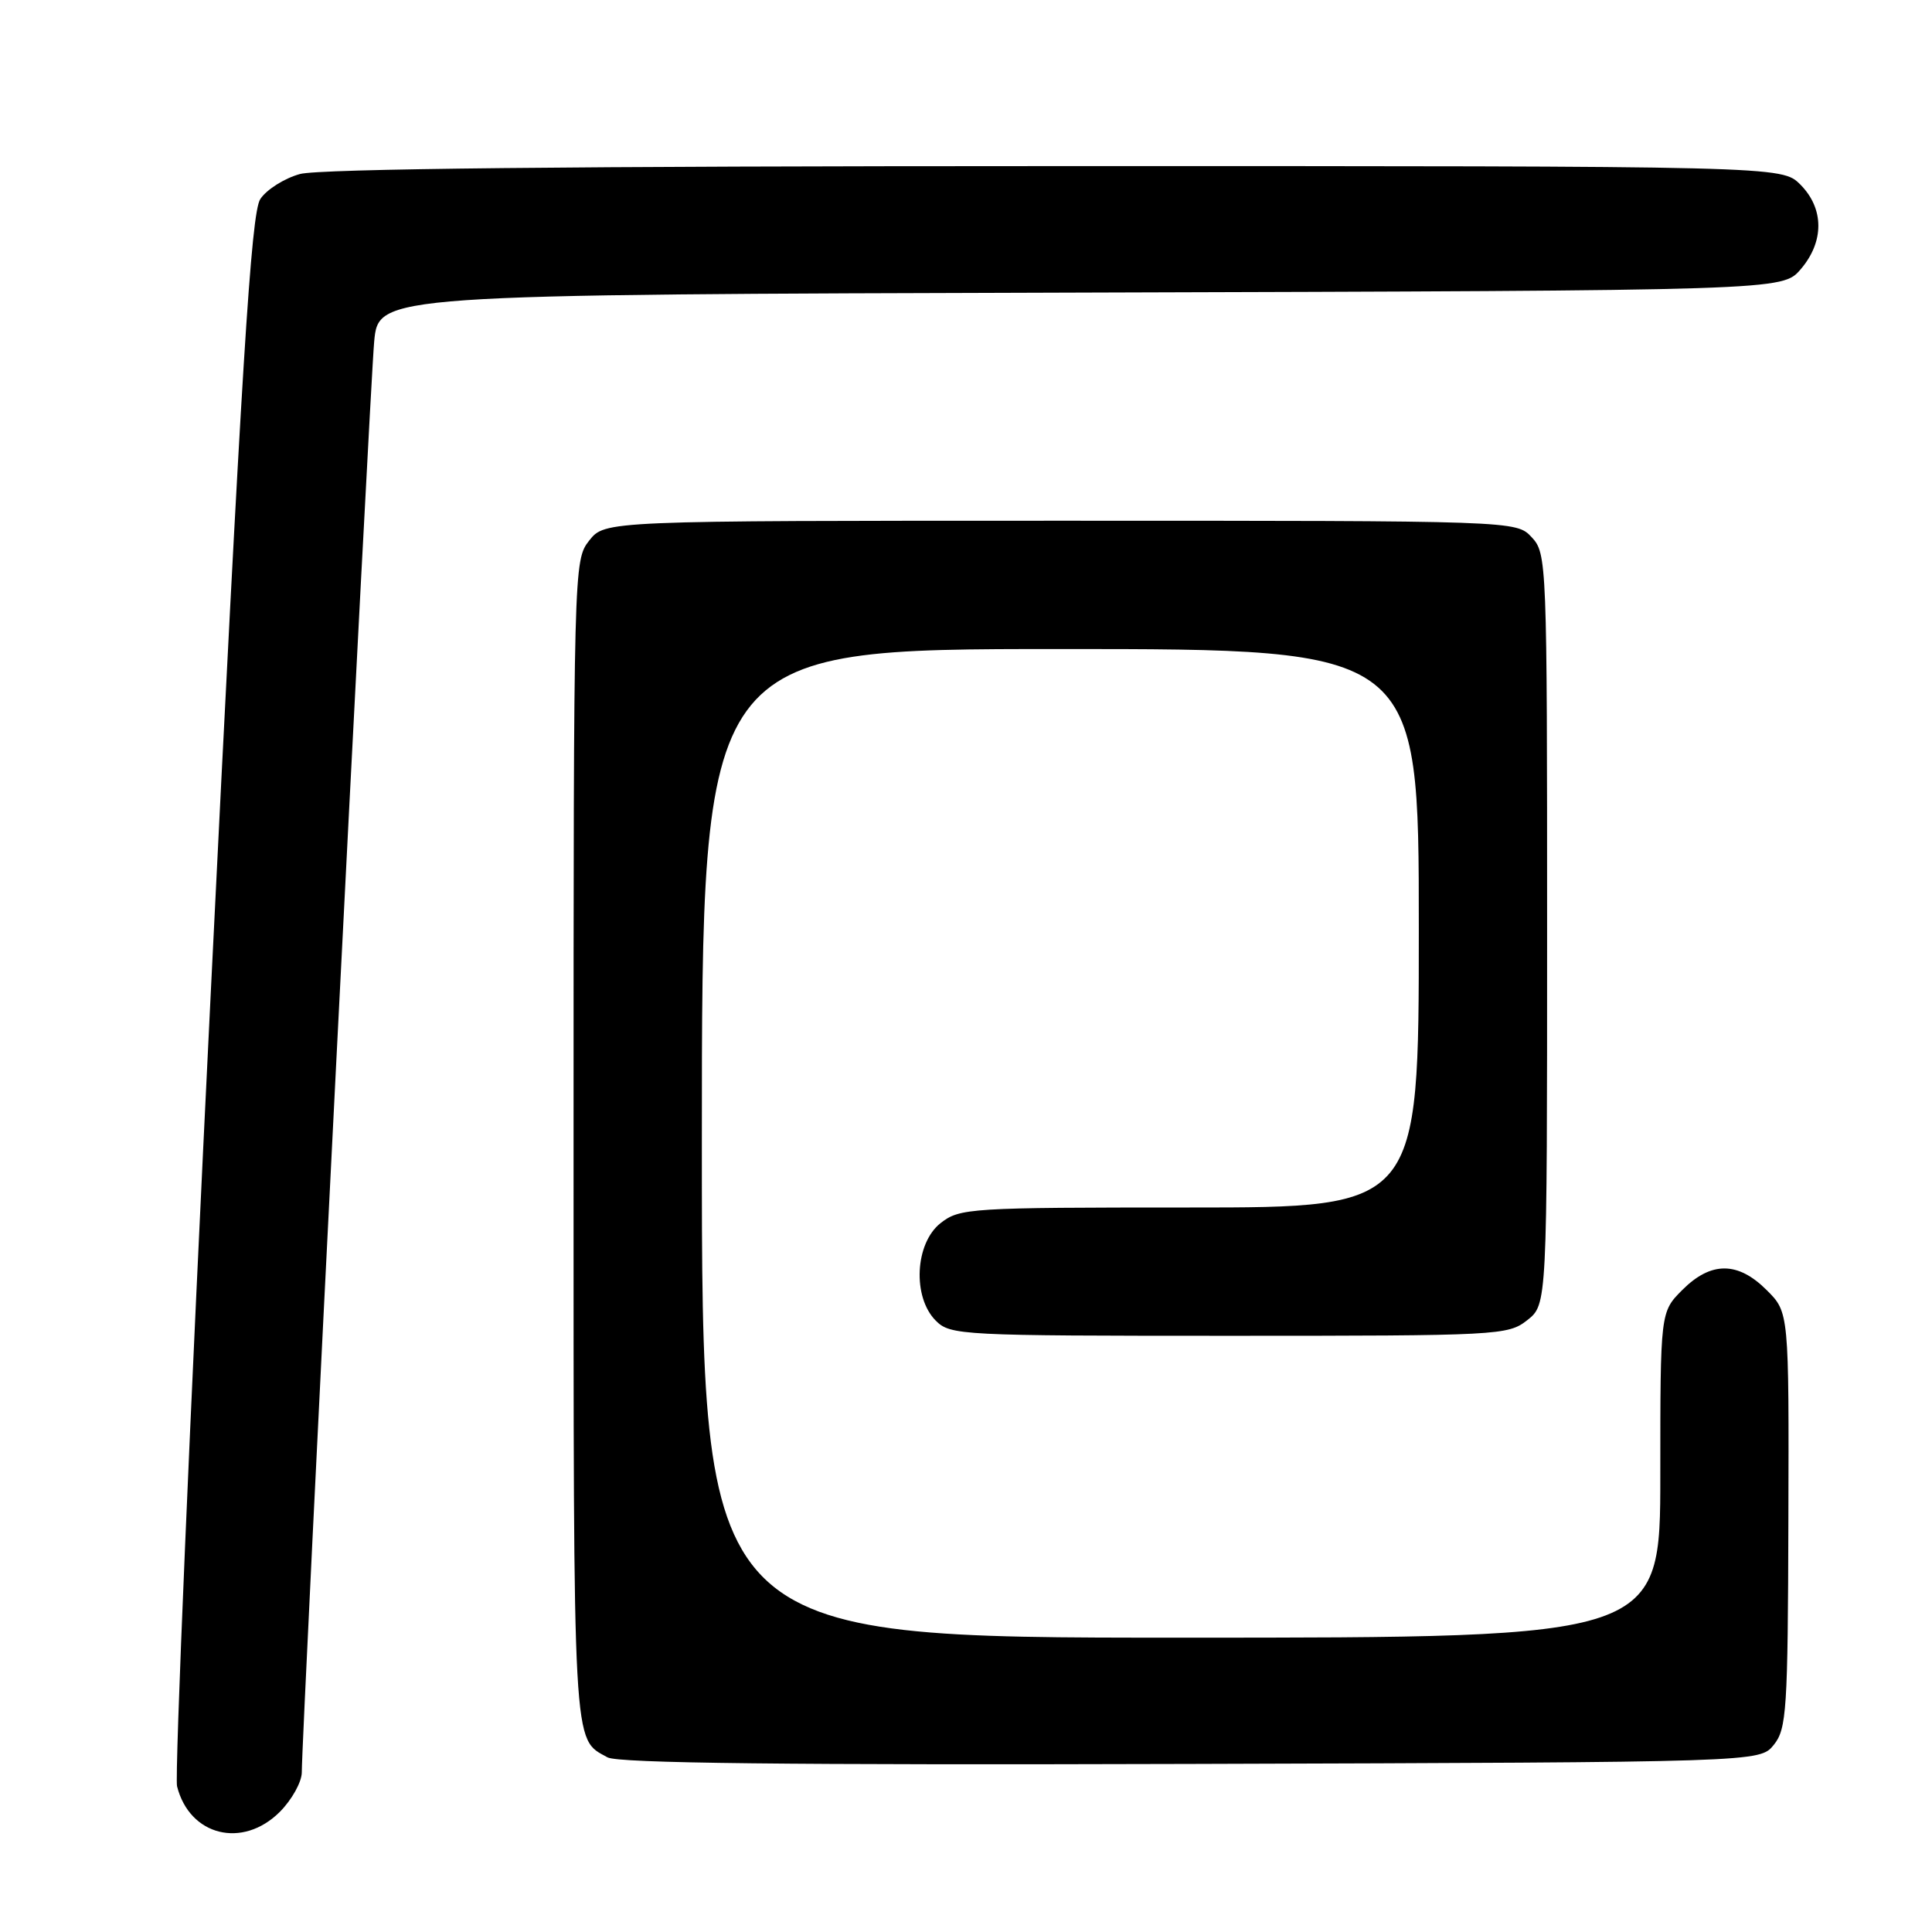 <?xml version="1.0" encoding="UTF-8" standalone="no"?>
<!DOCTYPE svg PUBLIC "-//W3C//DTD SVG 1.1//EN" "http://www.w3.org/Graphics/SVG/1.1/DTD/svg11.dtd" >
<svg xmlns="http://www.w3.org/2000/svg" xmlns:xlink="http://www.w3.org/1999/xlink" version="1.1" viewBox="0 0 256 256">
 <g >
 <path fill="currentColor"
d=" M 37.08 240.08 C 38.68 238.47 39.99 236.11 39.99 234.83 C 39.96 230.33 49.01 51.43 49.58 45.27 C 50.16 39.03 50.16 39.03 143.16 38.77 C 236.17 38.50 236.17 38.50 238.59 35.69 C 241.74 32.03 241.72 27.63 238.55 24.45 C 236.09 22.00 236.09 22.00 139.80 22.01 C 75.97 22.01 42.23 22.36 39.74 23.06 C 37.67 23.63 35.31 25.13 34.49 26.38 C 33.27 28.23 32.03 48.20 27.93 131.50 C 25.14 188.05 23.13 235.39 23.46 236.69 C 25.11 243.26 32.14 245.01 37.08 240.08 Z  M 235.03 231.21 C 236.74 229.10 236.90 226.65 236.97 201.40 C 237.05 173.89 237.05 173.89 234.10 170.95 C 230.28 167.13 226.72 167.12 222.92 170.92 C 220.00 173.85 220.00 173.85 220.00 195.42 C 220.00 217.00 220.00 217.00 156.50 217.00 C 93.00 217.00 93.00 217.00 93.00 151.50 C 93.00 86.00 93.00 86.00 140.50 86.00 C 188.00 86.00 188.00 86.00 188.00 123.00 C 188.00 160.00 188.00 160.00 157.63 160.00 C 128.43 160.00 127.17 160.08 124.63 162.07 C 121.23 164.75 120.88 171.88 124.00 175.00 C 125.93 176.93 127.33 177.00 162.87 177.00 C 198.65 177.00 199.81 176.94 202.37 174.93 C 205.00 172.85 205.00 172.85 205.00 123.12 C 205.00 74.44 204.96 73.33 202.96 71.19 C 200.92 69.00 200.92 69.00 140.53 69.00 C 80.15 69.00 80.15 69.00 78.07 71.63 C 76.02 74.25 76.00 74.88 76.00 151.44 C 76.00 232.87 75.86 230.29 80.50 232.86 C 81.92 233.64 104.34 233.89 157.84 233.73 C 233.18 233.50 233.18 233.50 235.03 231.21 Z "/>
</g>
</svg>